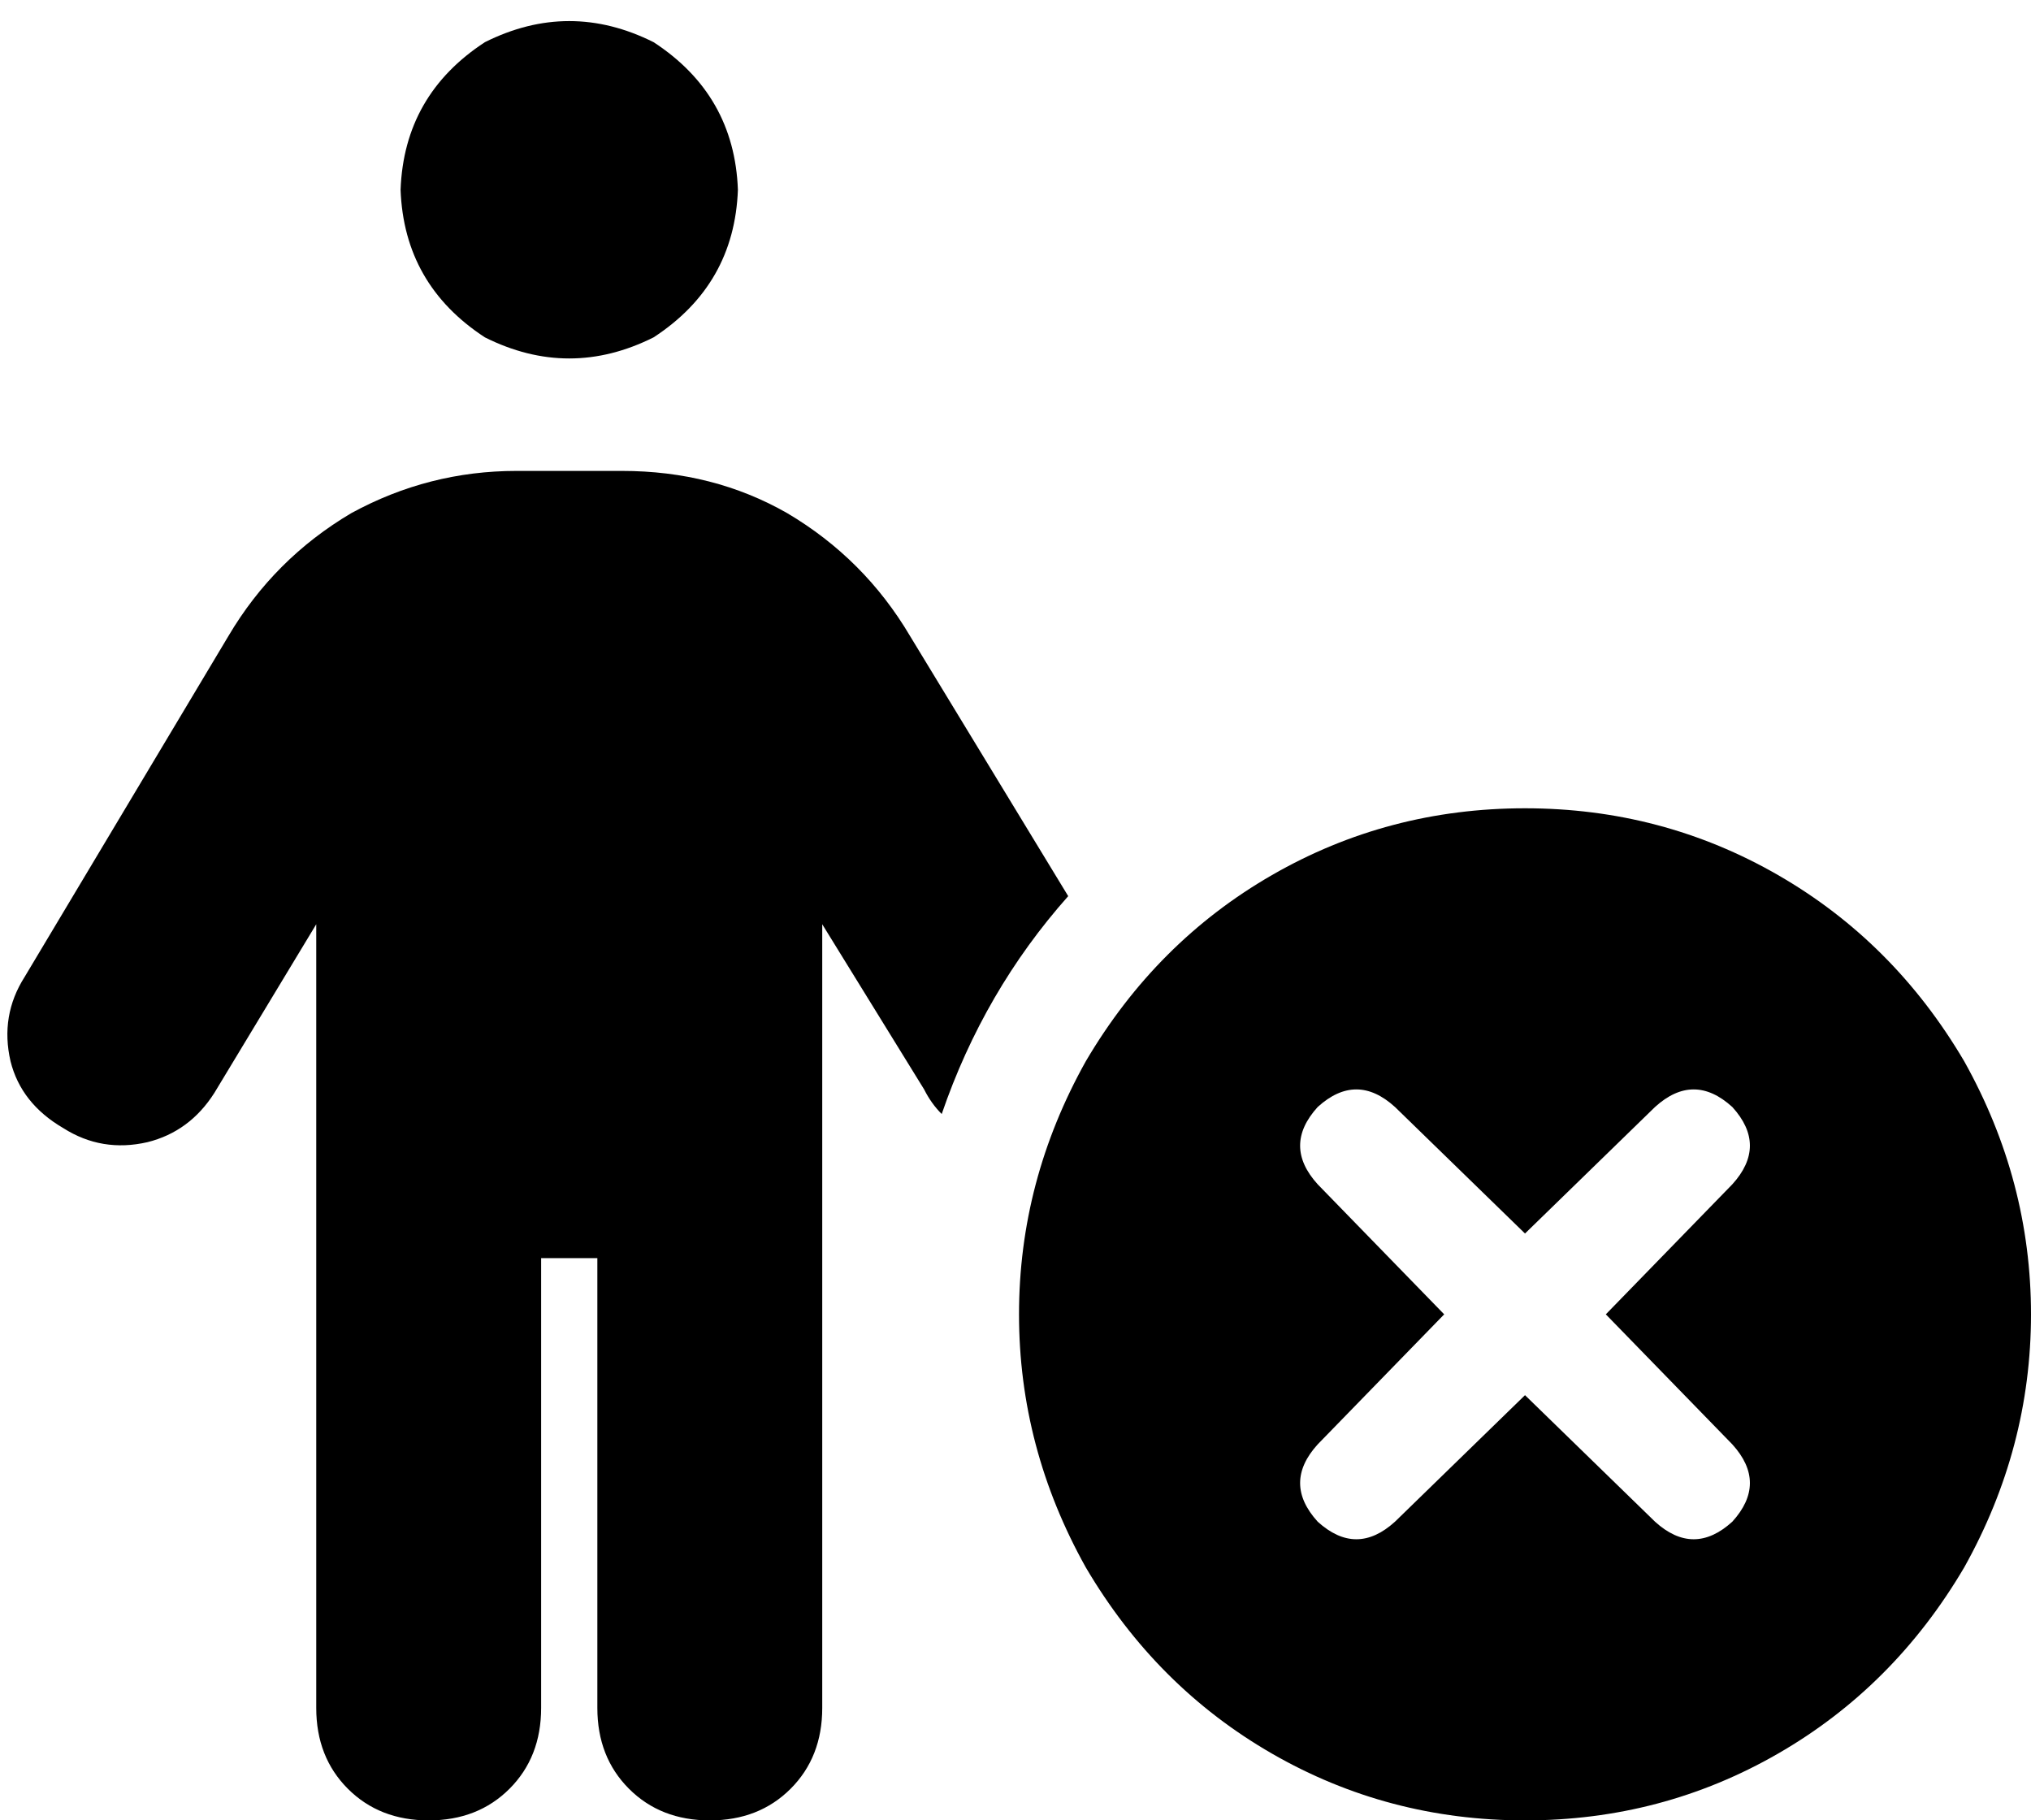 <svg xmlns="http://www.w3.org/2000/svg" viewBox="0 0 578 518">
  <path d="M 114 54 Q 115 27 138 12 Q 162 0 186 12 Q 209 27 210 54 Q 209 81 186 96 Q 162 108 138 96 Q 115 81 114 54 L 114 54 Z M 154 358 L 154 486 L 154 358 L 154 486 Q 154 500 145 509 Q 136 518 122 518 Q 108 518 99 509 Q 90 500 90 486 L 90 263 L 90 263 L 61 311 L 61 311 Q 54 322 42 325 Q 29 328 18 321 Q 6 314 3 302 Q 0 289 7 278 L 65 181 L 65 181 Q 78 159 100 146 Q 122 134 147 134 L 177 134 L 177 134 Q 203 134 224 146 Q 246 159 259 181 L 304 255 L 304 255 Q 280 282 268 317 Q 265 314 263 310 L 234 263 L 234 263 L 234 486 L 234 486 Q 234 500 225 509 Q 216 518 202 518 Q 188 518 179 509 Q 170 500 170 486 L 170 358 L 170 358 L 154 358 L 154 358 Z M 434 230 Q 473 230 506 249 L 506 249 L 506 249 Q 539 268 559 302 Q 578 336 578 374 Q 578 412 559 446 Q 539 480 506 499 Q 473 518 434 518 Q 395 518 362 499 Q 329 480 309 446 Q 290 412 290 374 Q 290 336 309 302 Q 329 268 362 249 Q 395 230 434 230 L 434 230 Z M 493 337 Q 503 326 493 315 Q 482 305 471 315 L 434 351 L 434 351 L 397 315 L 397 315 Q 386 305 375 315 Q 365 326 375 337 L 411 374 L 411 374 L 375 411 L 375 411 Q 365 422 375 433 Q 386 443 397 433 L 434 397 L 434 397 L 471 433 L 471 433 Q 482 443 493 433 Q 503 422 493 411 L 457 374 L 457 374 L 493 337 L 493 337 Z" />
</svg>